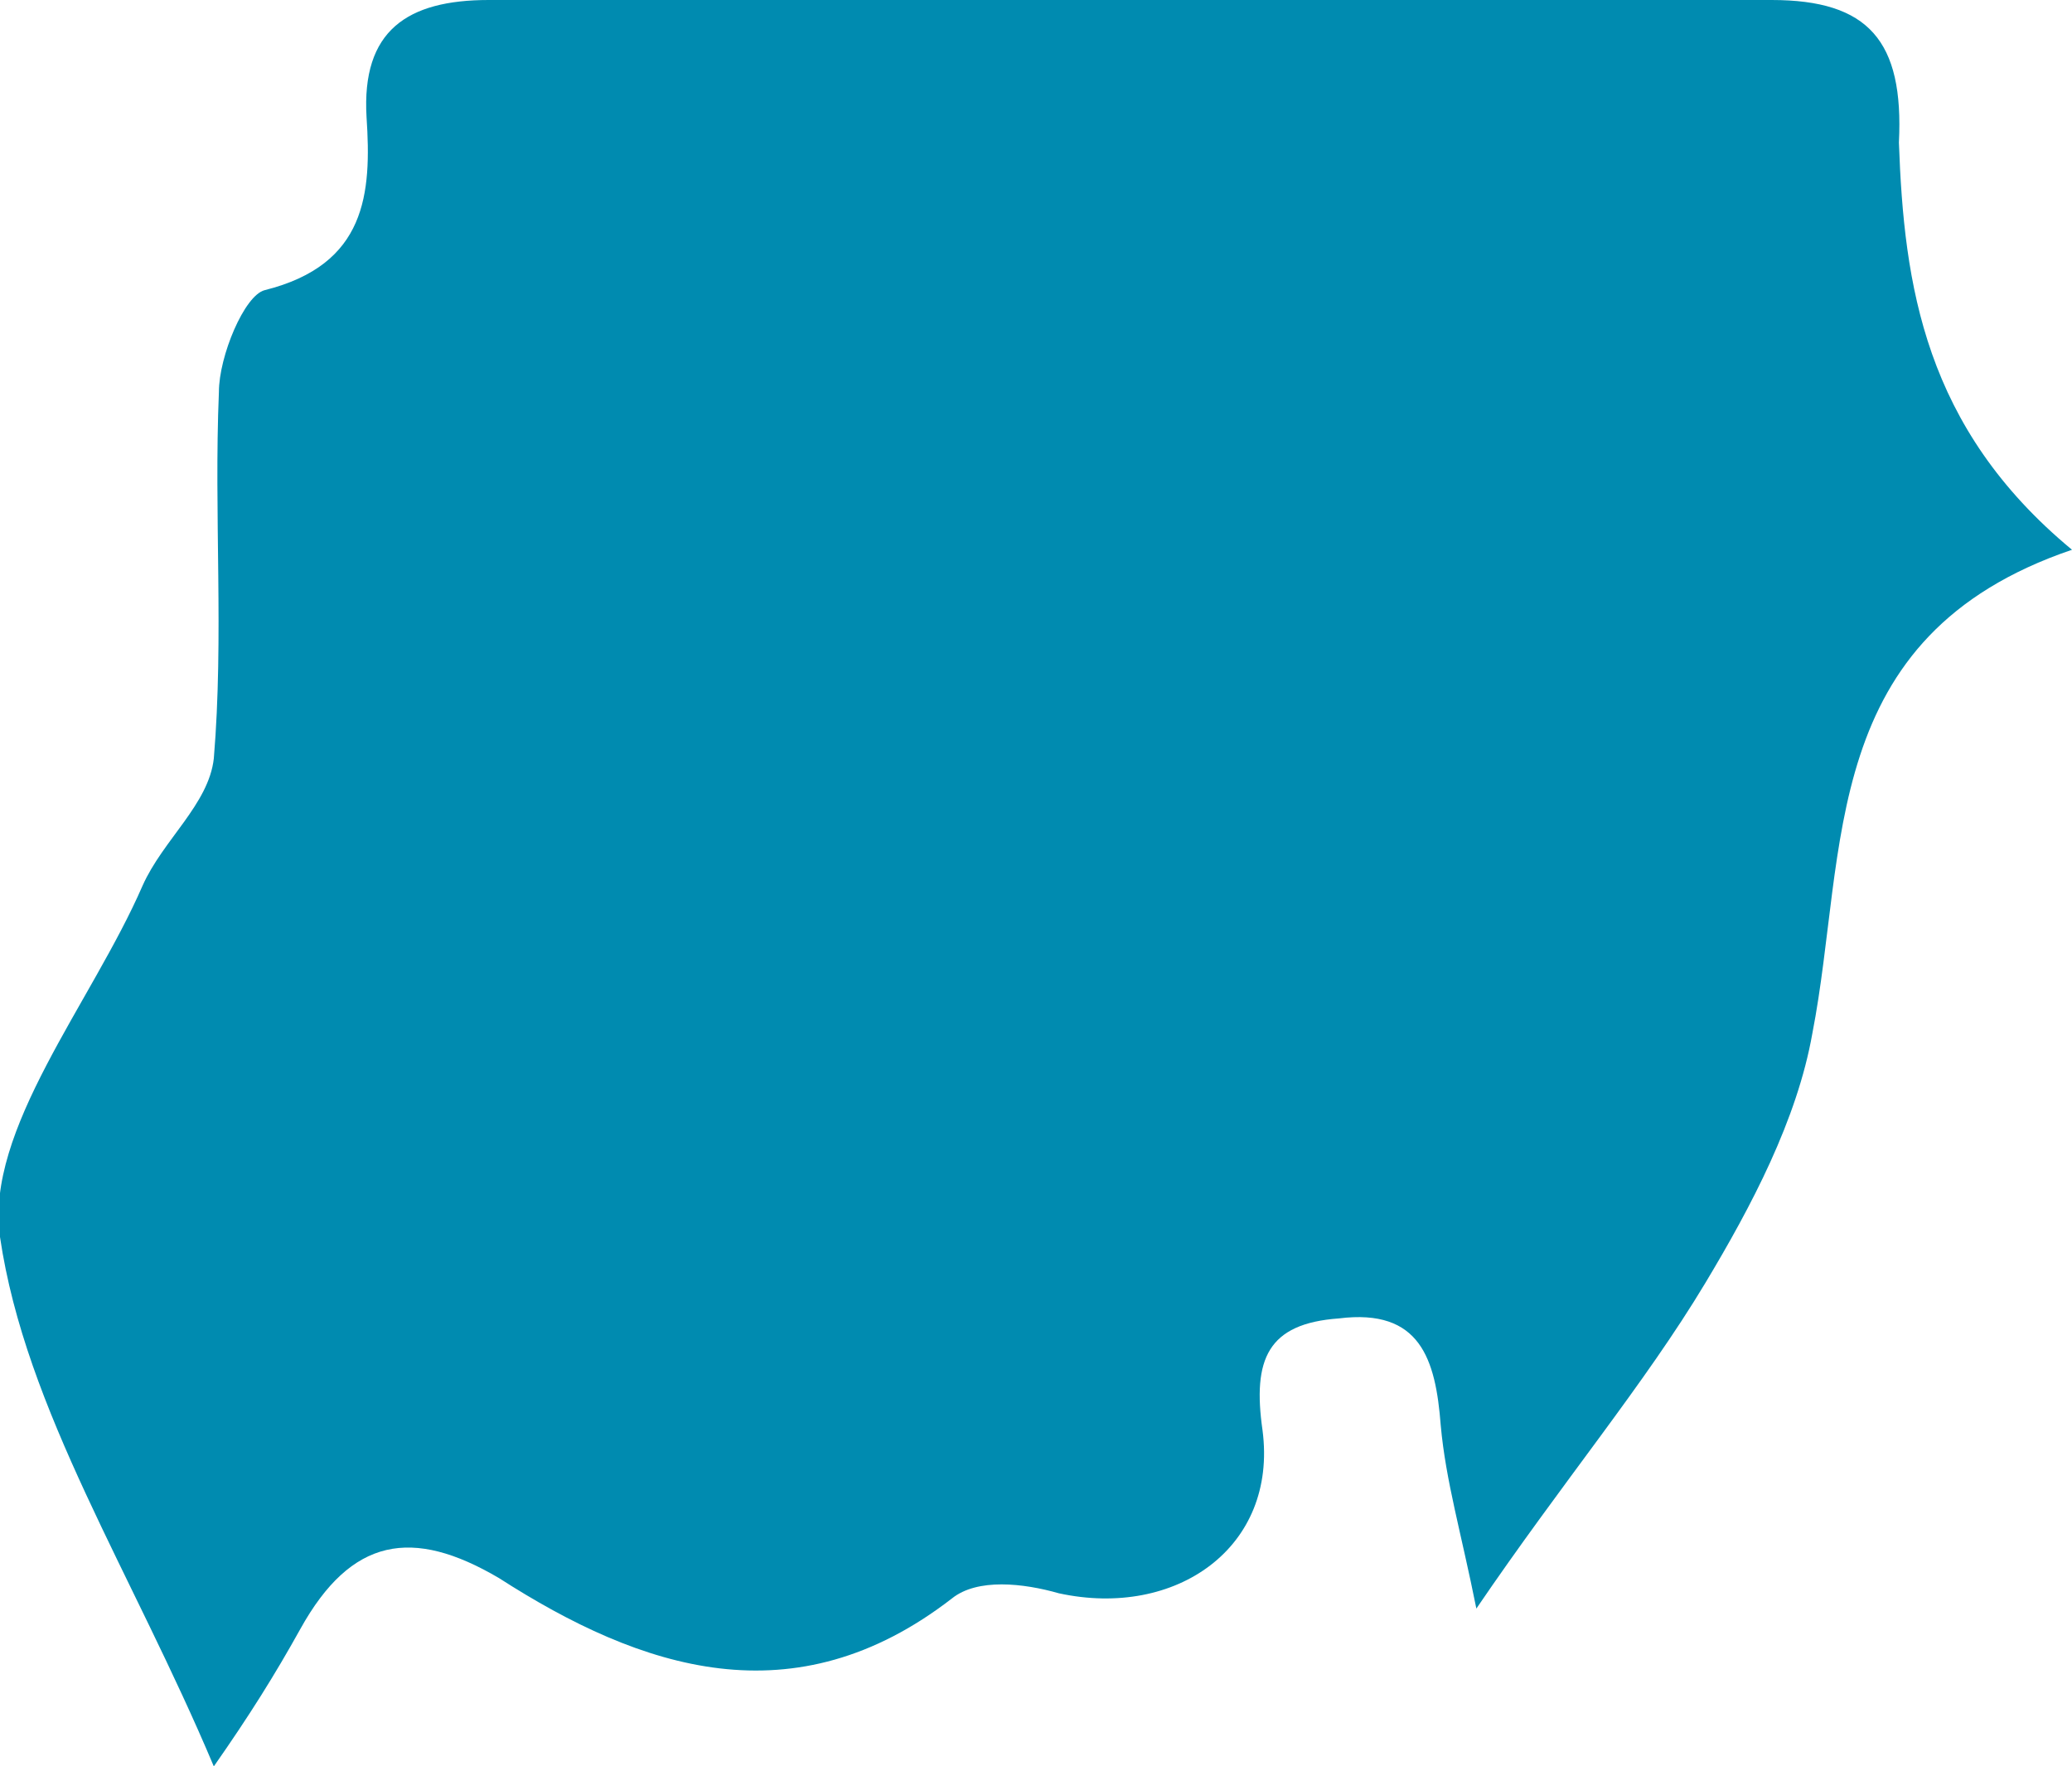 <?xml version="1.0" encoding="utf-8"?>
<!-- Generator: Adobe Illustrator 19.2.1, SVG Export Plug-In . SVG Version: 6.00 Build 0)  -->
<svg version="1.1" id="Layer_1" xmlns="http://www.w3.org/2000/svg" xmlns:xlink="http://www.w3.org/1999/xlink" x="0px" y="0px"
	 viewBox="0 0 40.7 34.7" style="enable-background:new 0 0 40.7 34.7;" xml:space="preserve">
<style type="text/css">
	.st0{fill:#008BB0;}
</style>
<g id="SUDAN">
	<path id="XMLID_72_" class="st0" d="M40.7,10.8c-5,1.7-4.4,5.9-5.1,9.5c-0.3,1.7-1.2,3.4-2.1,4.9c-1.2,2-2.8,3.9-4.5,6.4
		c-0.3-1.5-0.6-2.5-0.7-3.6c-0.1-1.3-0.4-2.3-2-2.1c-1.4,0.1-1.7,0.8-1.5,2.2c0.3,2.3-1.7,3.7-4,3.2c-0.7-0.2-1.6-0.3-2.1,0.1
		c-3.1,2.4-6.1,1.4-8.9-0.4c-1.7-1-2.9-0.8-3.9,1c-0.5,0.9-1,1.7-1.7,2.7c-1.6-3.8-3.7-7-4.2-10.4c-0.3-2.1,1.8-4.6,2.8-6.9
		c0.4-0.9,1.3-1.6,1.4-2.5c0.2-2.4,0-4.8,0.1-7.2c0-0.7,0.5-1.9,0.9-2c2-0.5,2.1-1.9,2-3.4C7.1,0.6,8,0,9.6,0C18,0,26.4,0,34.8,0
		c1.9,0,2.6,0.8,2.5,2.8C37.4,5.6,37.8,8.4,40.7,10.8z"/>
</g>
<g id="Layer_1_1_">
</g>
</svg>
